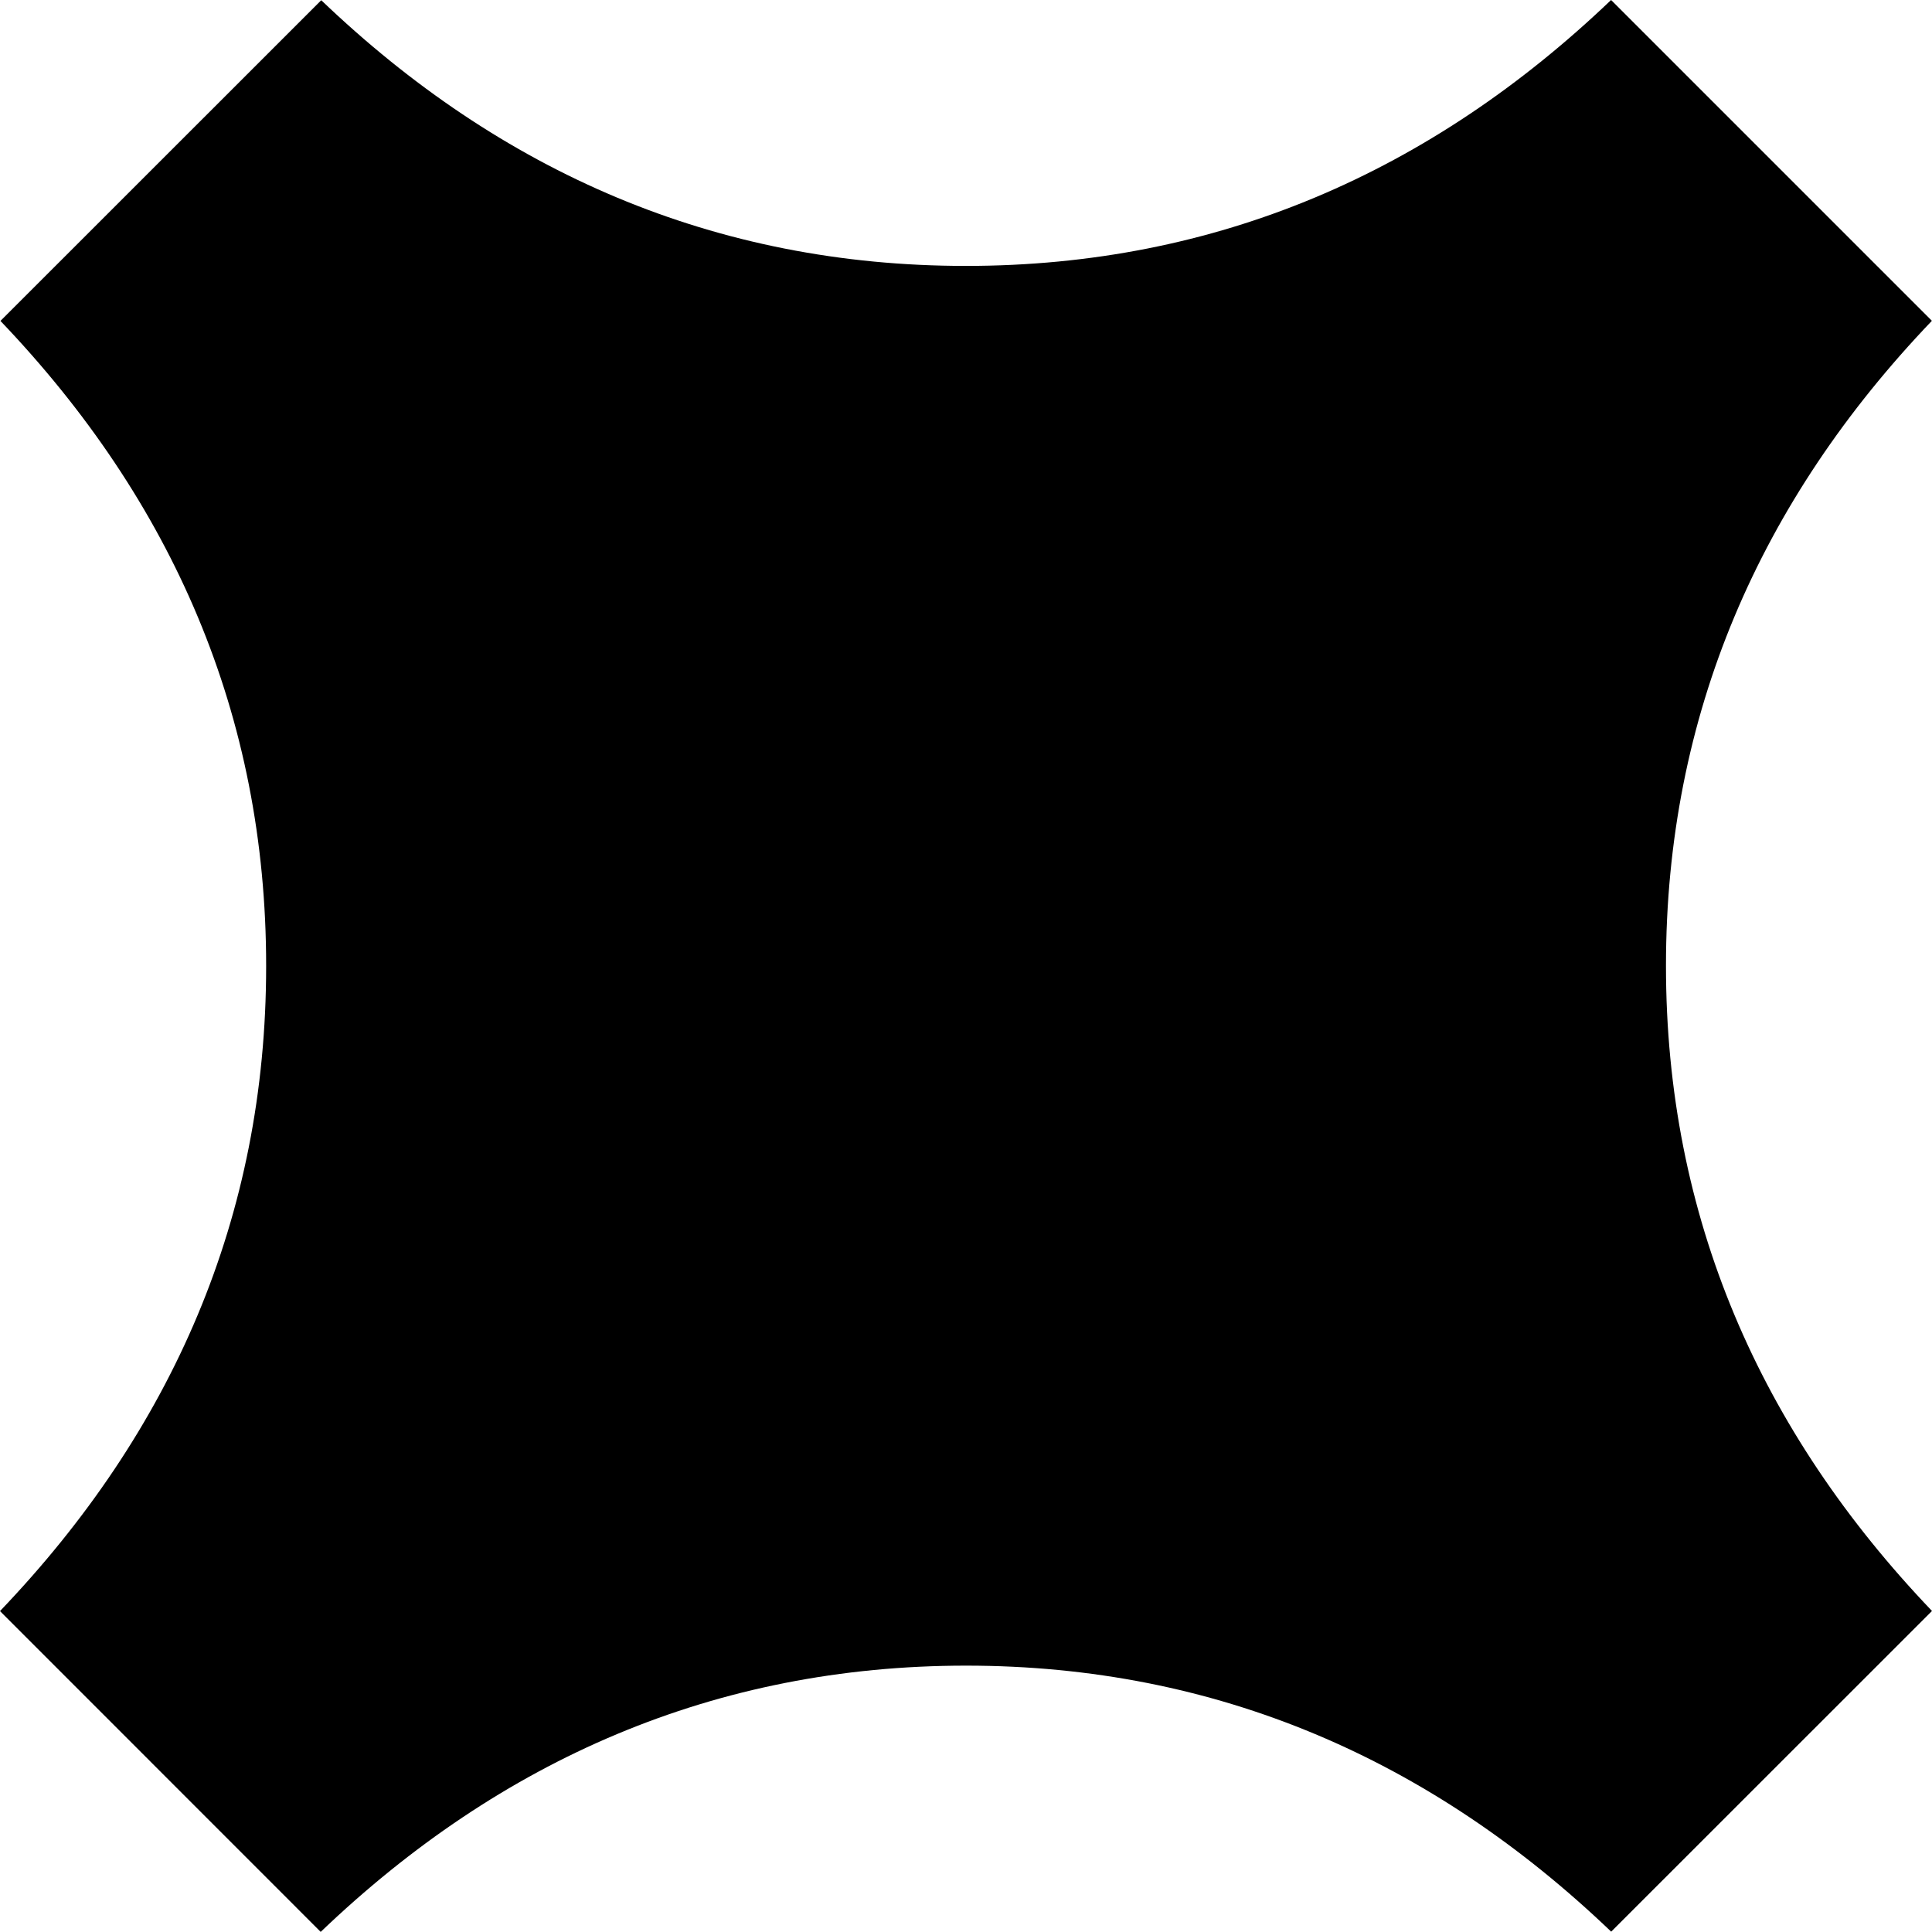 <?xml version="1.0" encoding="utf-8"?>
<!-- Generator: Adobe Illustrator 19.2.1, SVG Export Plug-In . SVG Version: 6.00 Build 0)  -->
<svg version="1.1" id="Layer_1" xmlns="http://www.w3.org/2000/svg" xmlns:xlink="http://www.w3.org/1999/xlink" x="0px" y="0px"
	 viewBox="0 0 1724.8 1724.7" style="enable-background:new 0 0 1724.8 1724.7;" xml:space="preserve">
<g>
	<path d="M286.3,1724.7C190.9,1629.2,95.6,1533.9,0,1438.3c153.7-160.7,237.6-352,237.6-575.8c0.1-223.9-83.6-415.2-237.2-576
		C95.8,191.2,191.2,95.8,286.8,0.2c160.3,153.4,351.6,237.2,575.5,237.2c223.9,0,415.2-83.7,576-237.4
		c95.4,95.4,190.8,190.8,286.4,286.4c-153.6,160.6-237.4,351.9-237.4,575.8c0,223.9,83.8,415.2,237.5,576
		c-95.4,95.4-190.7,190.7-286.4,286.3c-160.6-153.7-352.1-237.5-576.1-237.5C638.5,1487.1,447.2,1570.8,286.3,1724.7z"/>
</g>
</svg>
